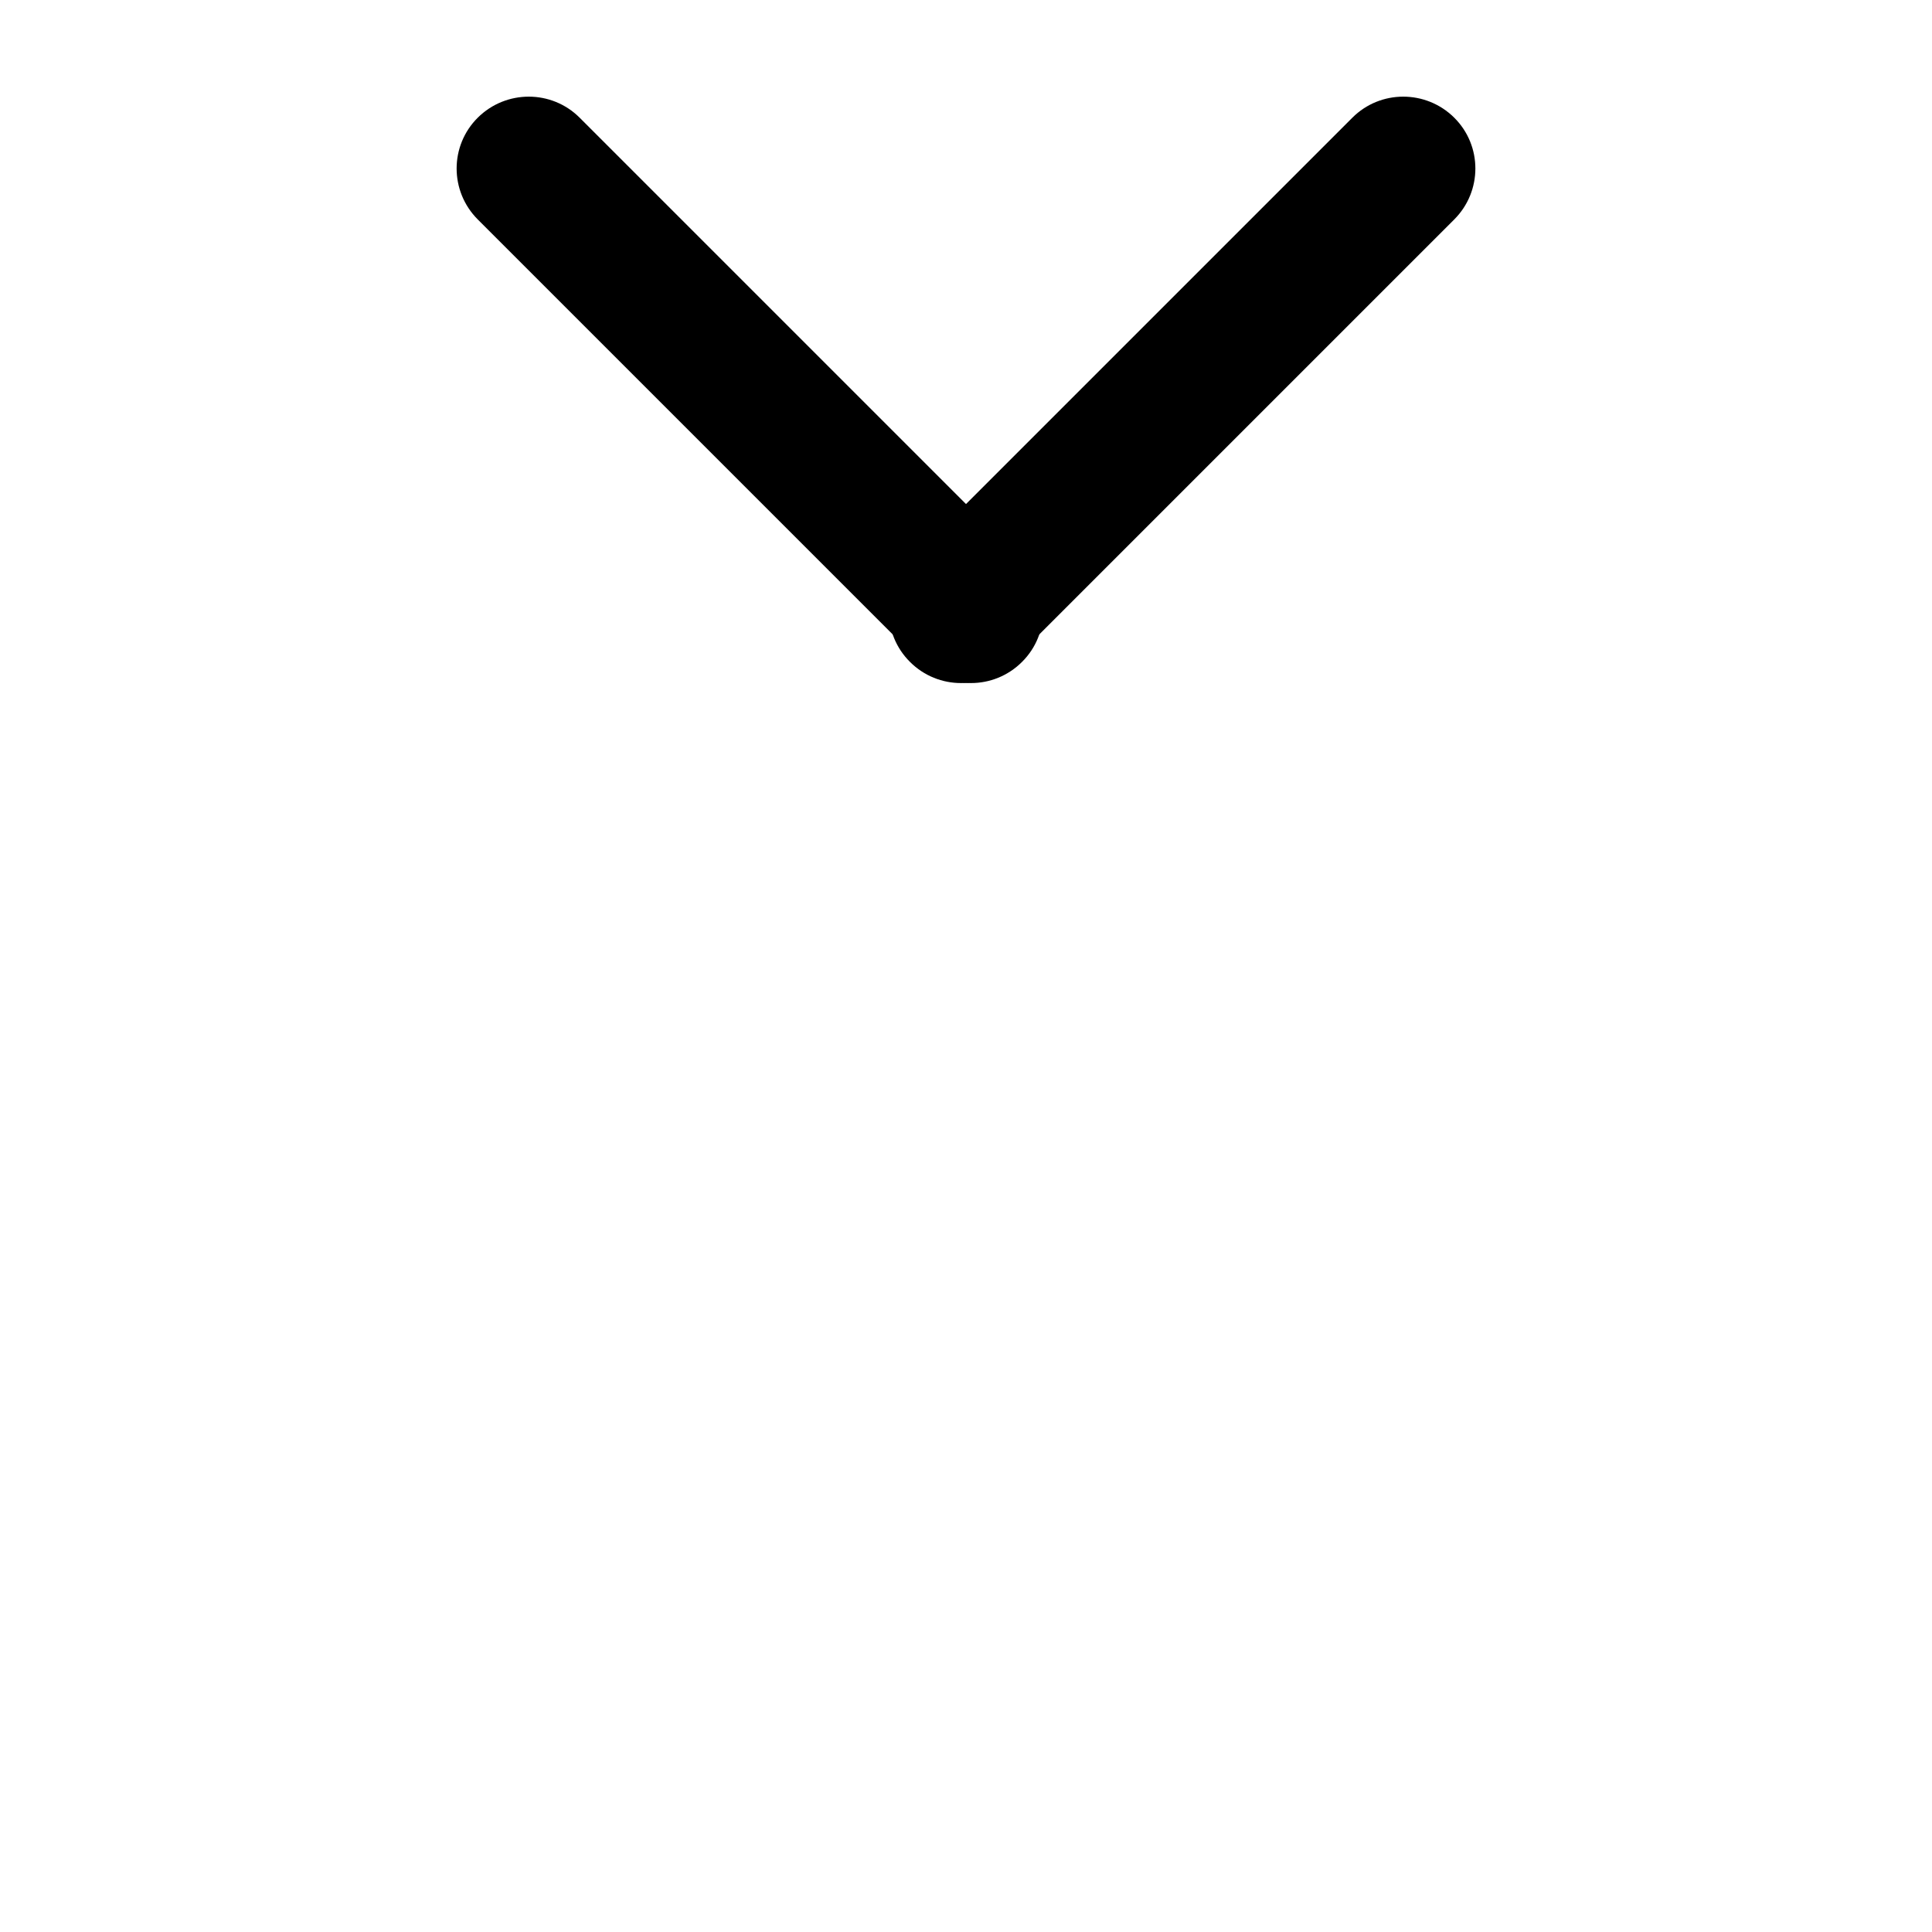 <?xml version="1.0" encoding="utf-8"?>
<!-- Generator: Adobe Illustrator 21.0.0, SVG Export Plug-In . SVG Version: 6.00 Build 0)  -->
<svg version="1.1" id="Слой_1" xmlns="http://www.w3.org/2000/svg" xmlns:xlink="http://www.w3.org/1999/xlink" x="0px" y="0px"
	 viewBox="0 0 1000 1000" style="enable-background:new 0 0 1000 1000;" xml:space="preserve">
<style type="text/css">
	.st0{fill-rule:evenodd;clip-rule:evenodd;}
</style>
<g>
	<path class="st0" d="M300,60.9l229,229c14.6,14.6,14.6,38.2,0,52.7c-14.6,14.6-38.2,14.6-52.7,0l-229-229
		c-14.6-14.6-14.6-38.2,0-52.7C261.9,46.4,285.5,46.4,300,60.9z"/>
	<path class="st0" d="M700,60.9l-229,229c-14.6,14.6-14.6,38.2,0,52.7c14.6,14.6,38.2,14.6,52.7,0l229-229
		c14.6-14.6,14.6-38.2,0-52.7C738.1,46.4,714.5,46.4,700,60.9z"/>
</g>
</svg>
